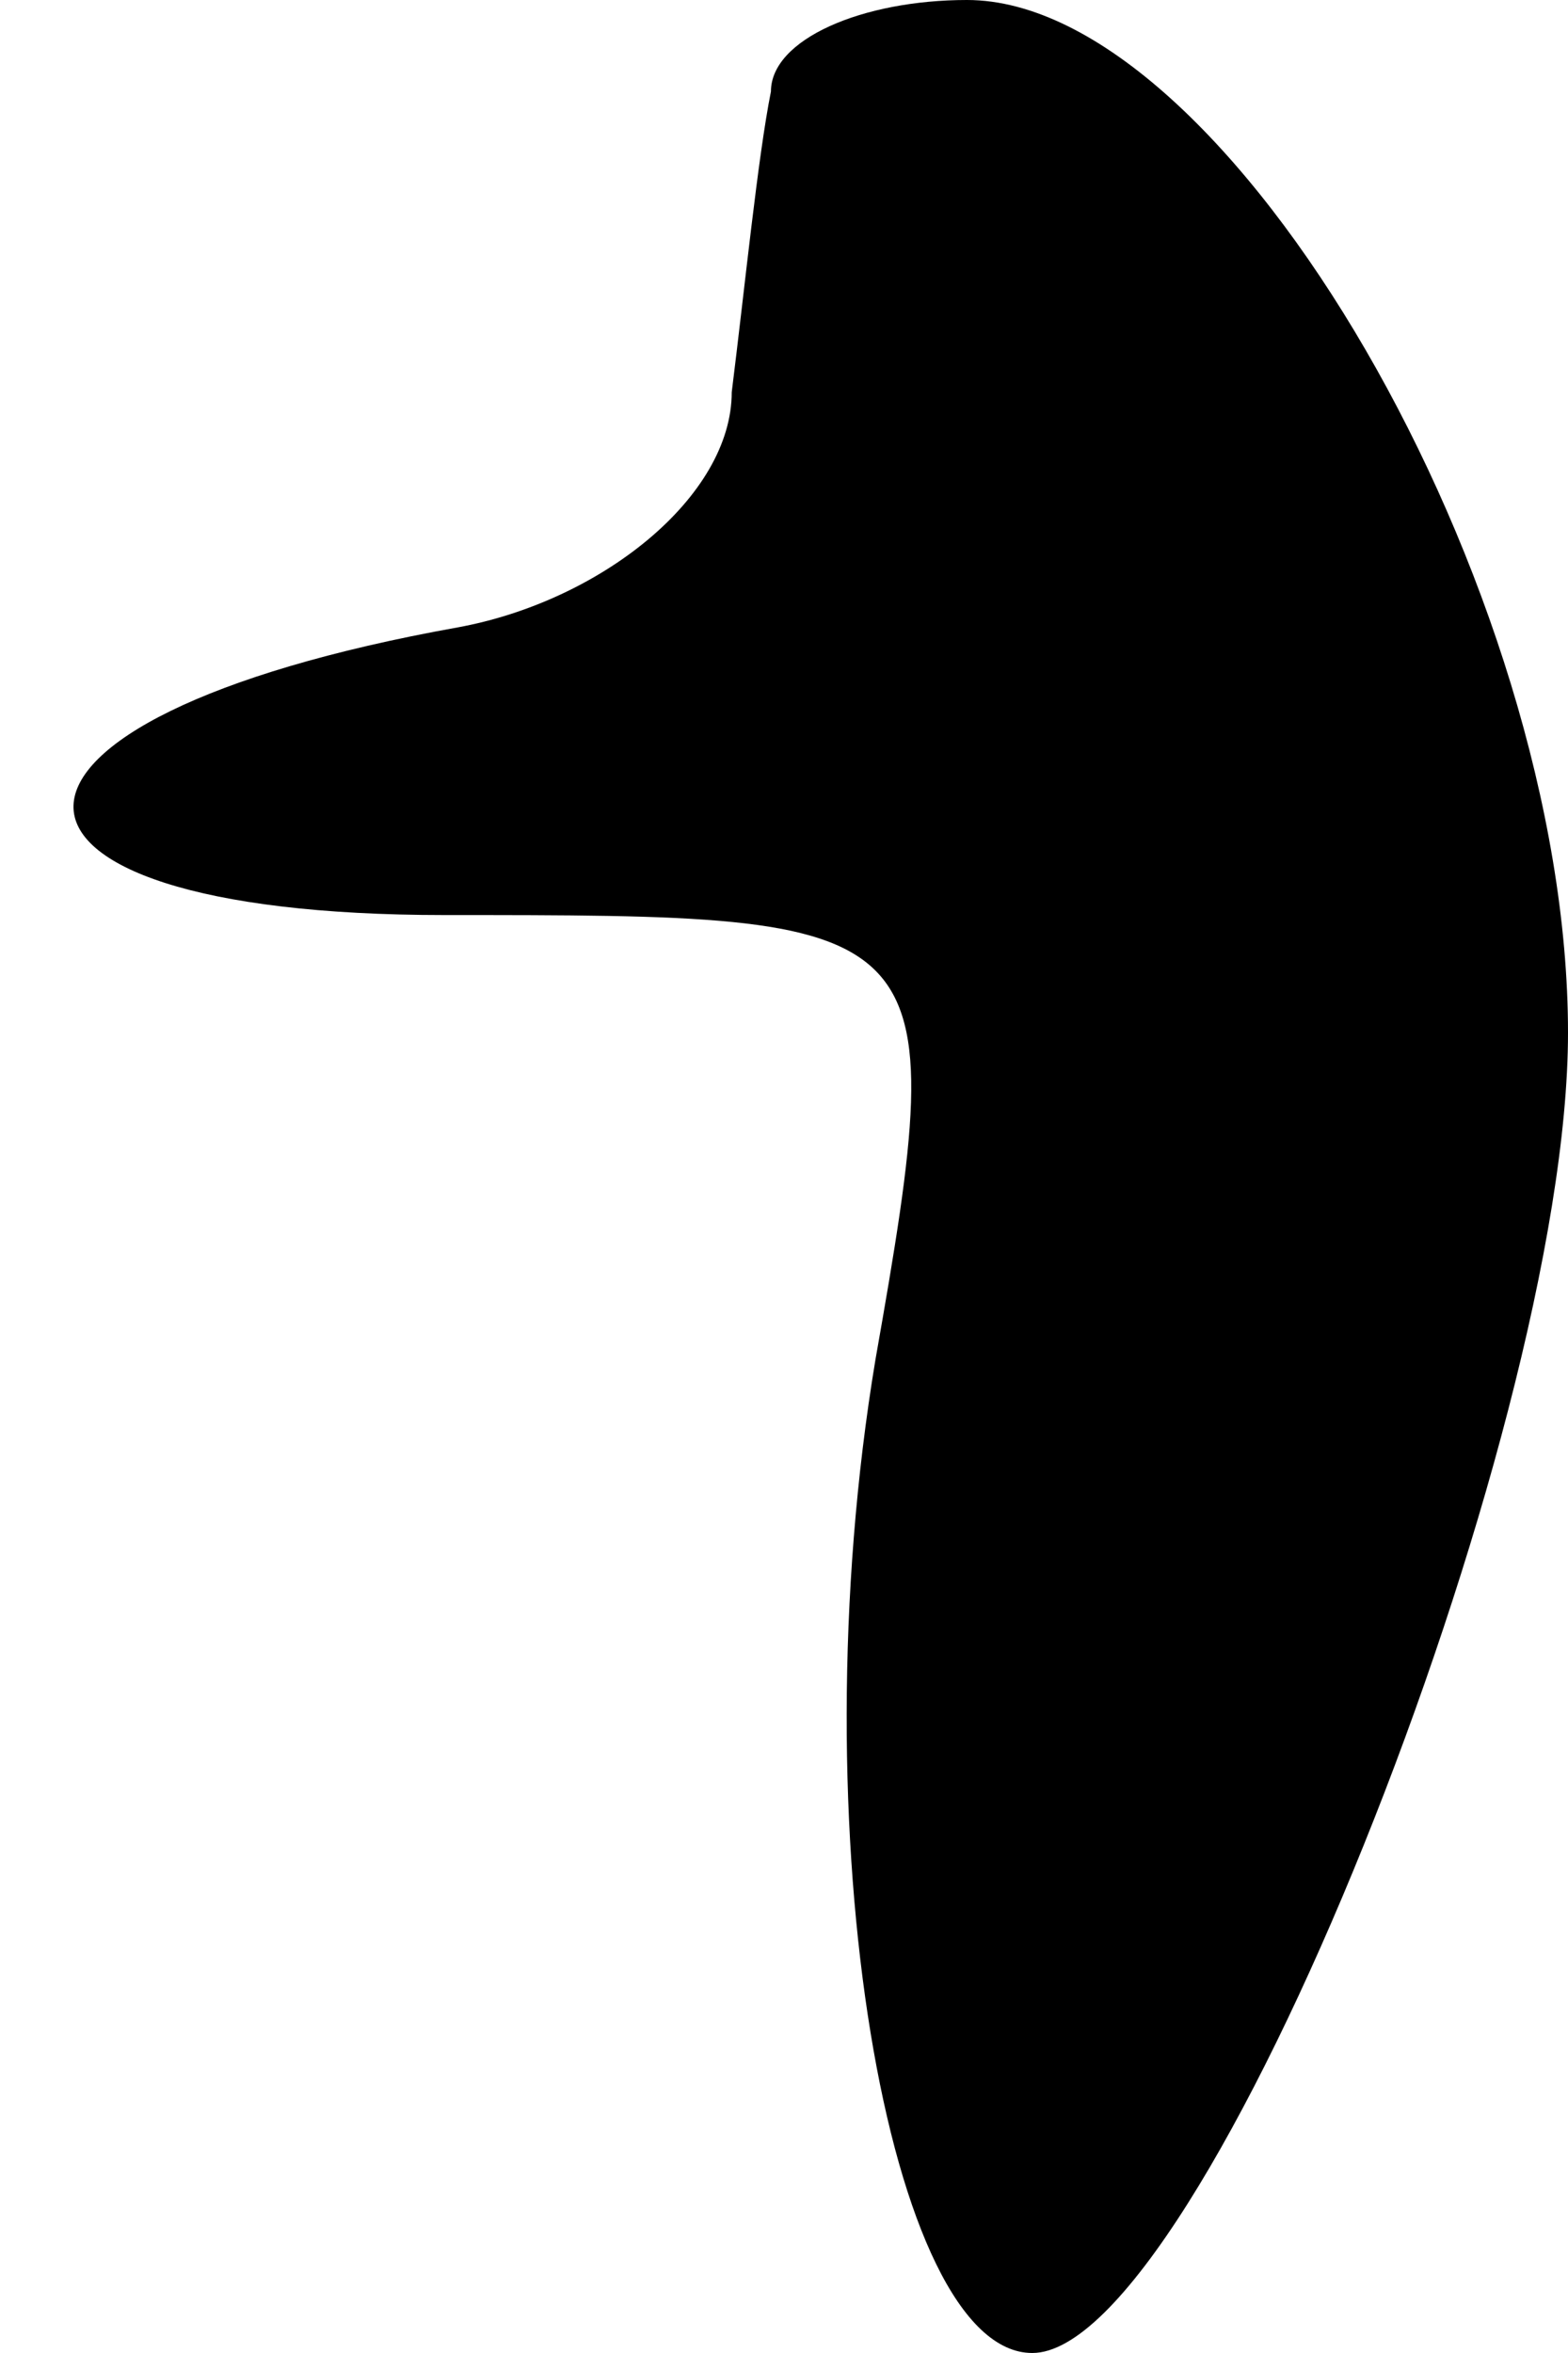 <?xml version="1.0" standalone="no"?>
<!DOCTYPE svg PUBLIC "-//W3C//DTD SVG 20010904//EN"
 "http://www.w3.org/TR/2001/REC-SVG-20010904/DTD/svg10.dtd">
<svg version="1.0" xmlns="http://www.w3.org/2000/svg"
 width="12pt" height="18pt" viewBox="0 0 12 18"
 preserveAspectRatio="xMidYMid meet">
<g transform="translate(0,18) scale(0.1,-0.1)"
fill="#000000" stroke="none">
<path fill="#000000" stroke="none" d="M59 173 c-1 -5 -2 -15 -3 -23 0 -8 -10
-16 -21 -18 -39 -7 -39 -22 -1 -22 38 0 39 0 33 -34 -6 -36 1 -76 12 -76 13 0
41 70 41 101 0 34 -26 79 -46 79 -8 0 -15 -3 -15 -7z"/>
</g>
</svg>
